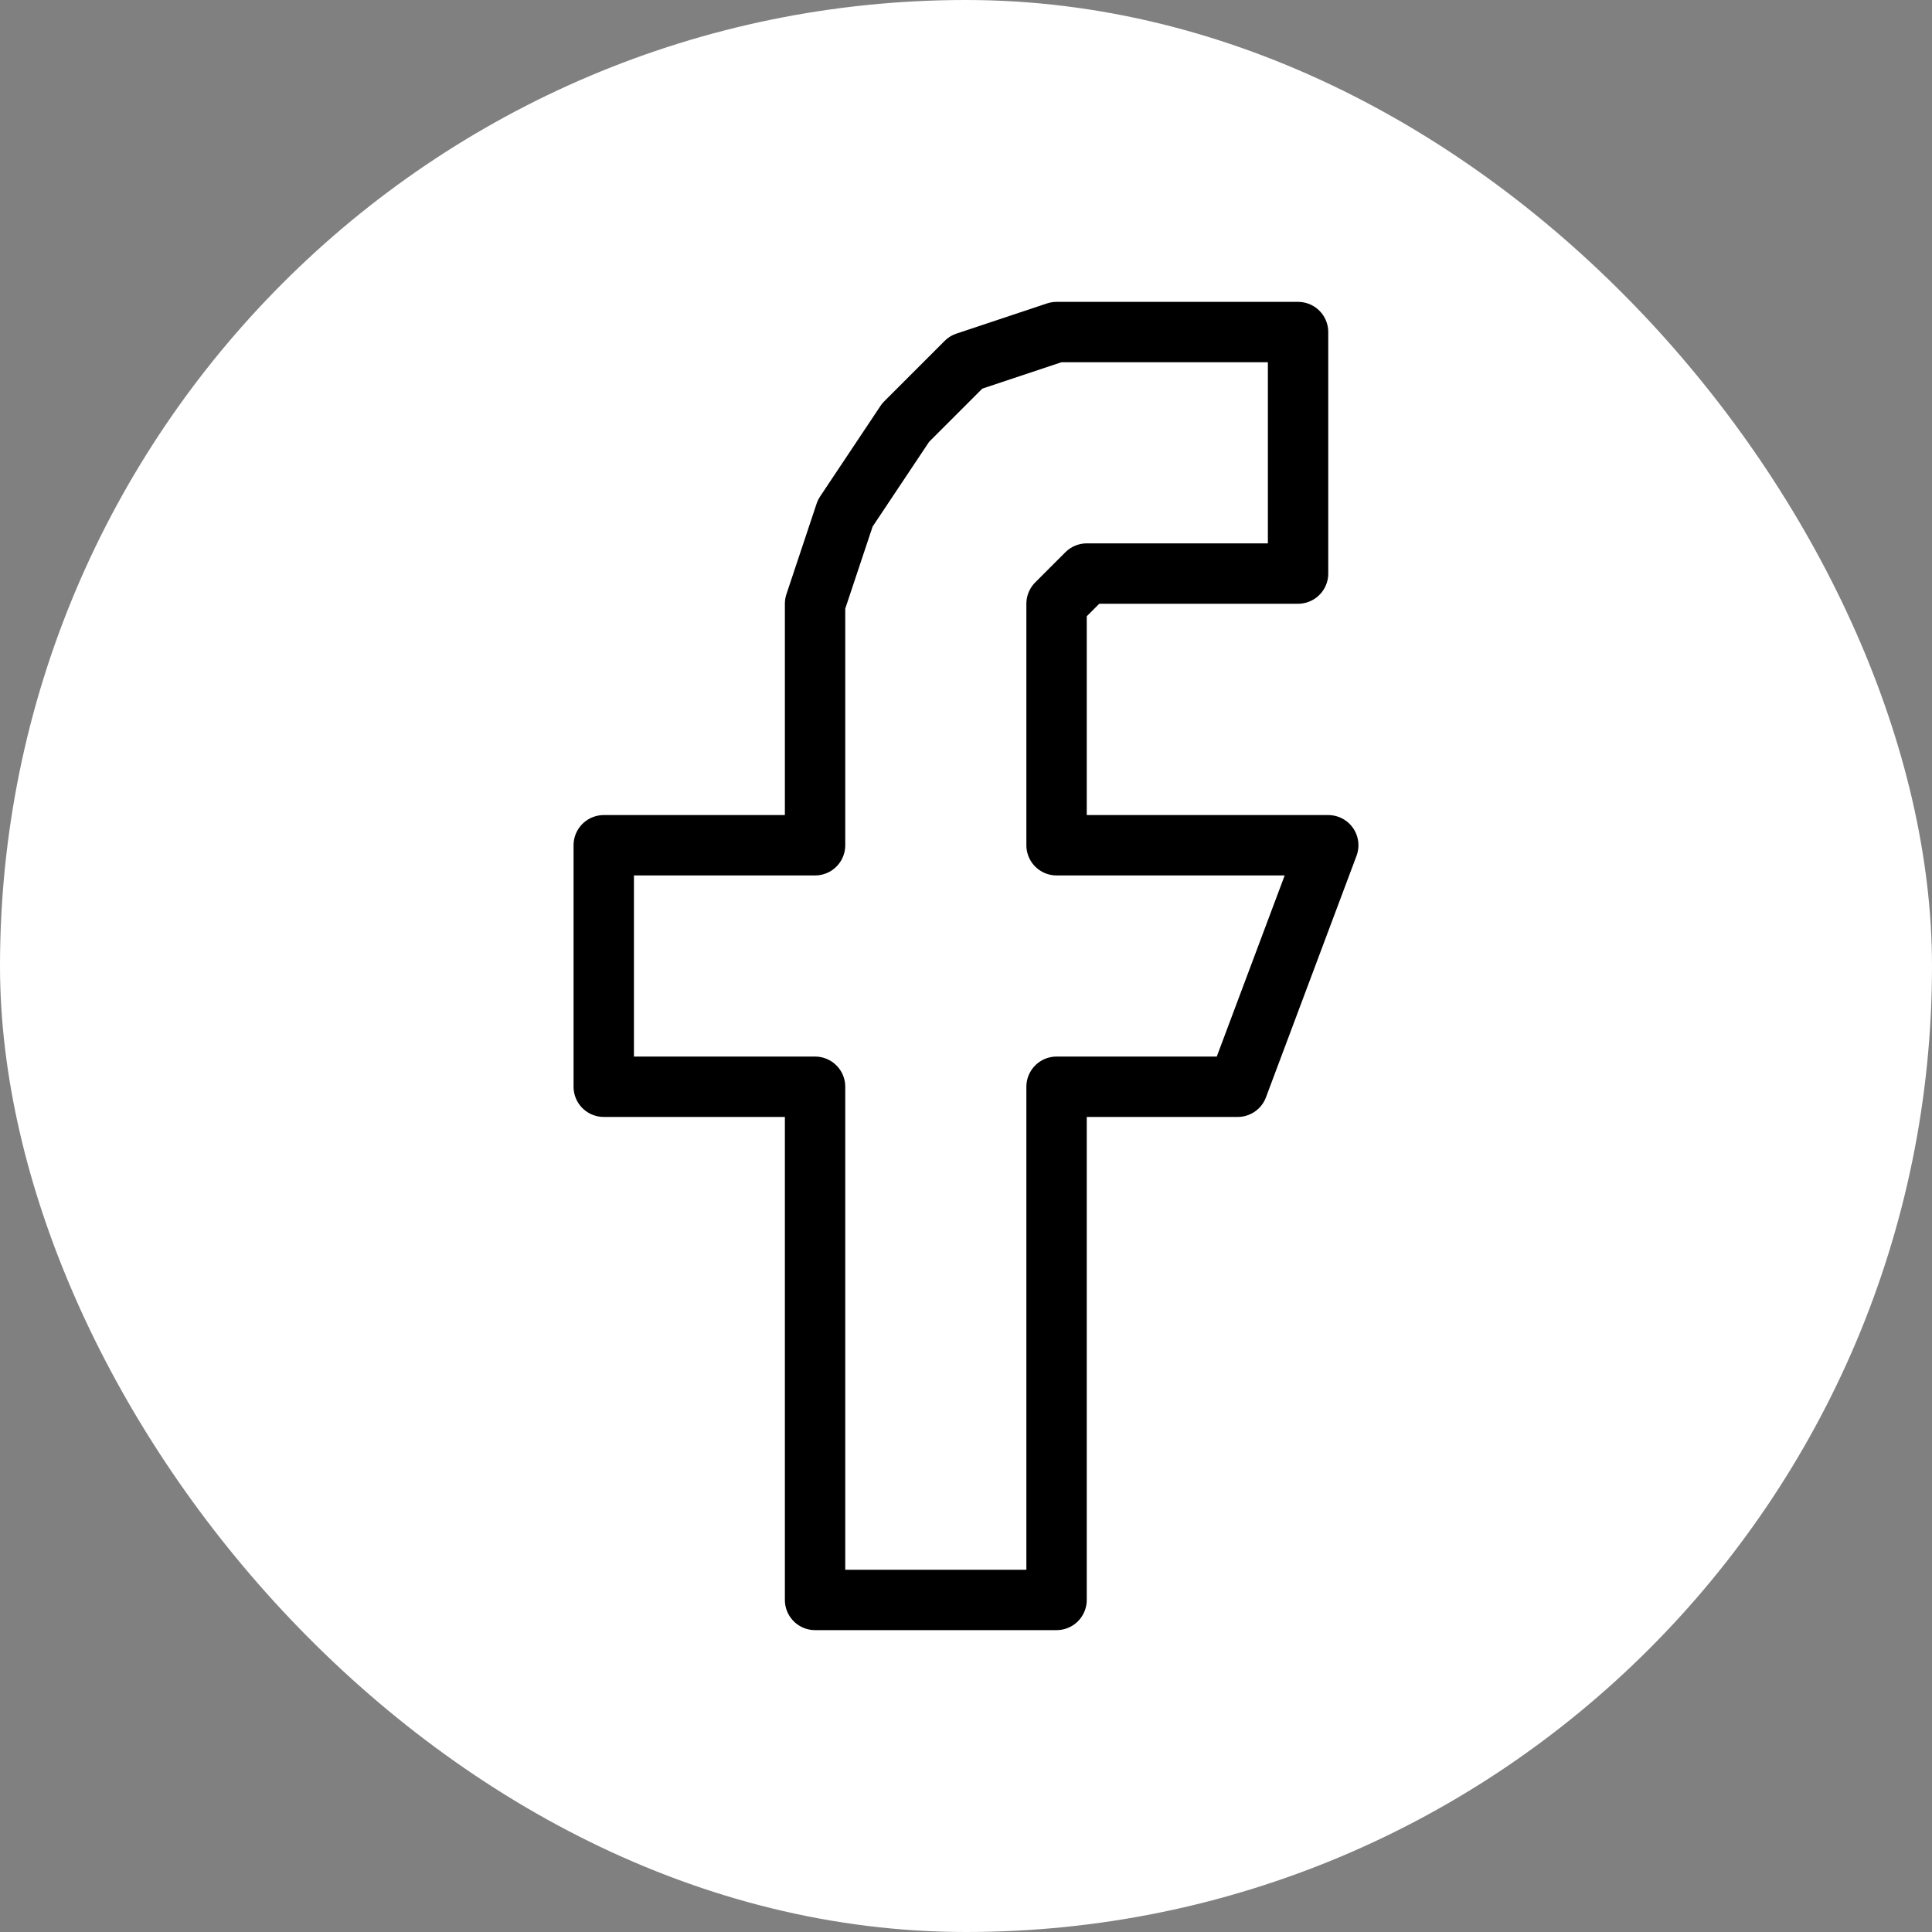 <svg width="32" height="32" viewBox="0 0 32 32" fill="none" xmlns="http://www.w3.org/2000/svg">
<rect x="0" y="0" width="32" height="32" fill="#808080" stroke="none"/>
<rect width="32" height="32" rx="16" fill="white"/>
<path d="M17.5 18V26.5H13.5V18H10V14H10.5H13.5V10L14 8.5L15 7L16 6L17.5 5.5H21.5V9.5H18L17.5 10V14H18H22L20.5 18H17.5Z" stroke="black" stroke-linejoin="round"/>
</svg>

